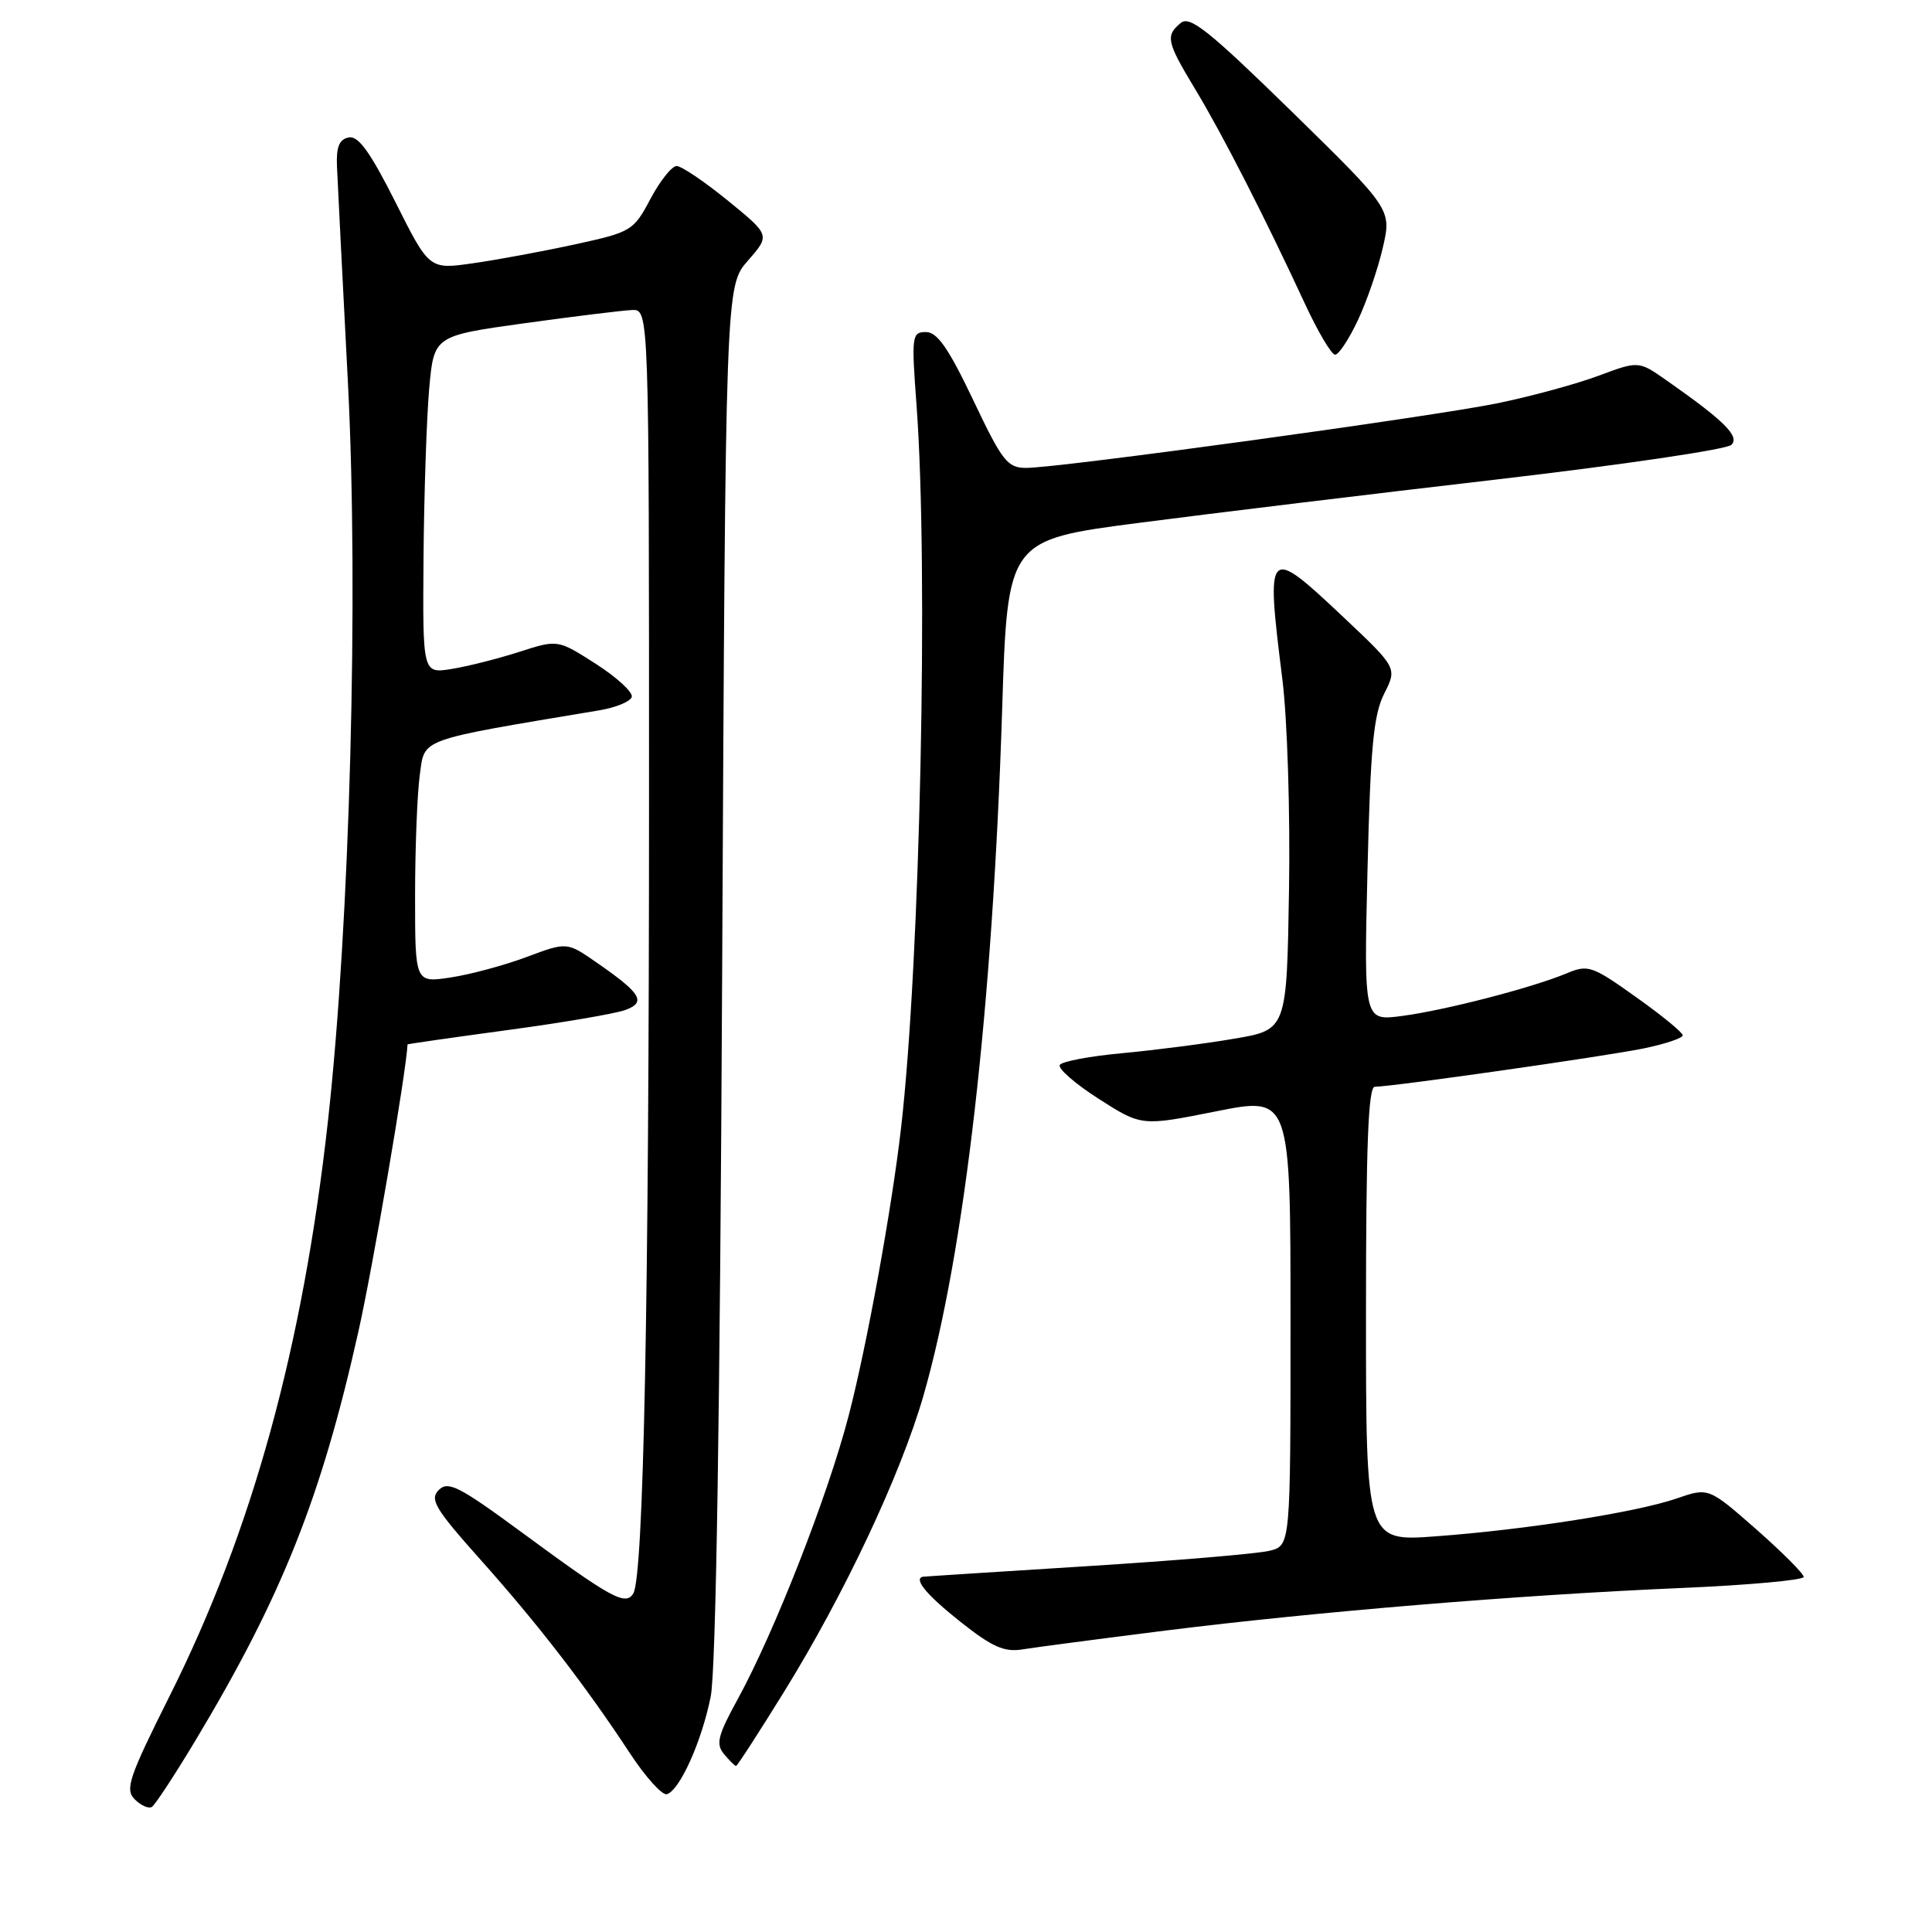 <?xml version="1.0" encoding="UTF-8" standalone="no"?>
<!DOCTYPE svg PUBLIC "-//W3C//DTD SVG 1.1//EN" "http://www.w3.org/Graphics/SVG/1.1/DTD/svg11.dtd" >
<svg xmlns="http://www.w3.org/2000/svg" xmlns:xlink="http://www.w3.org/1999/xlink" version="1.1" viewBox="0 0 256 256">
 <g >
 <path fill="currentColor"
d=" M 25.84 230.72 C 37.32 211.60 42.54 198.54 47.48 176.48 C 49.41 167.89 53.84 141.97 54.00 138.39 C 54.00 138.33 59.96 137.48 67.25 136.49 C 74.54 135.51 81.56 134.31 82.86 133.83 C 85.67 132.80 84.97 131.63 79.04 127.53 C 75.12 124.81 75.12 124.81 69.77 126.81 C 66.83 127.91 62.30 129.13 59.71 129.52 C 55.00 130.23 55.00 130.23 55.00 118.75 C 55.00 112.44 55.28 105.23 55.62 102.72 C 56.30 97.76 55.16 98.18 79.42 94.12 C 81.58 93.76 83.51 92.97 83.71 92.36 C 83.91 91.76 81.79 89.79 78.99 87.99 C 73.90 84.73 73.90 84.73 68.80 86.38 C 65.99 87.28 61.96 88.30 59.85 88.64 C 56.00 89.26 56.00 89.26 56.12 73.88 C 56.19 65.42 56.53 55.35 56.87 51.50 C 57.50 44.50 57.50 44.50 69.50 42.83 C 76.10 41.92 82.51 41.13 83.75 41.08 C 86.00 41.00 86.00 41.00 86.00 105.84 C 86.00 172.48 85.28 208.94 83.91 211.15 C 82.88 212.81 81.03 211.80 69.02 202.96 C 60.83 196.94 59.37 196.20 58.14 197.43 C 56.90 198.67 57.64 199.91 63.68 206.68 C 71.32 215.24 77.58 223.36 83.45 232.29 C 85.54 235.48 87.76 237.93 88.37 237.74 C 90.08 237.21 92.97 230.78 94.17 224.82 C 94.87 221.37 95.40 187.62 95.69 128.70 C 96.14 37.91 96.14 37.91 99.10 34.54 C 102.06 31.16 102.06 31.16 96.44 26.58 C 93.35 24.06 90.29 22.00 89.66 22.00 C 89.02 22.00 87.46 23.96 86.19 26.35 C 83.95 30.58 83.67 30.75 76.19 32.38 C 71.96 33.30 65.88 34.43 62.69 34.88 C 56.88 35.72 56.88 35.72 52.40 26.79 C 49.05 20.14 47.48 17.96 46.21 18.21 C 44.95 18.46 44.54 19.47 44.65 22.03 C 44.73 23.94 45.38 36.83 46.10 50.67 C 47.54 78.73 46.37 122.25 43.46 148.50 C 40.13 178.51 33.43 202.86 22.48 224.72 C 17.07 235.53 16.54 237.11 17.85 238.42 C 18.67 239.24 19.69 239.69 20.12 239.43 C 20.55 239.16 23.12 235.24 25.84 230.72 Z  M 103.87 224.21 C 111.92 211.19 119.32 195.45 122.36 184.94 C 127.79 166.08 131.54 133.42 132.79 94.02 C 133.50 71.54 133.50 71.54 151.00 69.27 C 160.62 68.02 181.97 65.43 198.43 63.52 C 214.89 61.60 228.84 59.55 229.43 58.94 C 230.54 57.81 228.48 55.76 220.81 50.39 C 217.12 47.81 217.12 47.81 211.81 49.79 C 208.89 50.88 202.90 52.51 198.50 53.42 C 189.72 55.22 140.37 62.00 135.97 62.00 C 133.49 62.00 132.80 61.11 128.95 53.00 C 125.69 46.16 124.20 44.00 122.70 44.00 C 120.82 44.00 120.76 44.47 121.45 53.75 C 123.04 75.37 121.93 127.51 119.39 149.50 C 118.16 160.19 114.86 178.34 112.45 187.59 C 109.69 198.21 102.62 216.26 97.74 225.17 C 95.11 229.96 94.83 231.09 95.93 232.42 C 96.66 233.29 97.37 234.00 97.53 234.00 C 97.69 234.00 100.54 229.59 103.87 224.21 Z  M 154.50 216.05 C 174.35 213.57 201.40 211.33 222.75 210.42 C 231.69 210.04 239.00 209.37 239.00 208.95 C 239.00 208.52 236.16 205.68 232.70 202.63 C 226.39 197.10 226.39 197.10 222.18 198.55 C 216.84 200.39 202.22 202.69 190.25 203.57 C 181.00 204.26 181.00 204.26 181.00 174.13 C 181.00 151.82 181.30 144.00 182.17 144.00 C 184.44 144.00 212.57 139.99 217.75 138.93 C 220.64 138.34 222.99 137.55 222.97 137.18 C 222.96 136.81 220.17 134.52 216.77 132.11 C 210.93 127.95 210.43 127.78 207.55 128.99 C 202.98 130.89 191.49 133.87 185.77 134.62 C 180.72 135.29 180.72 135.29 181.20 115.32 C 181.59 99.04 182.00 94.71 183.41 91.92 C 185.14 88.50 185.14 88.50 177.94 81.71 C 167.89 72.24 167.72 72.42 169.92 90.00 C 170.58 95.30 170.97 107.67 170.80 117.98 C 170.50 136.46 170.50 136.46 163.50 137.64 C 159.65 138.30 153.00 139.15 148.73 139.55 C 144.45 139.94 140.72 140.64 140.43 141.11 C 140.14 141.58 142.46 143.60 145.58 145.60 C 151.26 149.23 151.26 149.23 161.13 147.26 C 171.00 145.29 171.00 145.29 171.00 175.04 C 171.00 204.78 171.00 204.78 168.25 205.48 C 166.74 205.87 155.82 206.79 144.00 207.53 C 132.18 208.27 122.39 208.90 122.25 208.93 C 121.04 209.25 122.85 211.40 127.25 214.89 C 131.48 218.24 133.08 218.95 135.50 218.55 C 137.15 218.28 145.70 217.16 154.50 216.05 Z  M 179.92 42.45 C 181.10 39.94 182.59 35.61 183.23 32.82 C 184.40 27.74 184.40 27.74 171.16 14.78 C 160.19 4.06 157.66 2.04 156.46 3.04 C 154.40 4.74 154.57 5.53 158.40 11.87 C 161.96 17.76 167.60 28.79 172.91 40.25 C 174.63 43.96 176.43 47.00 176.91 47.00 C 177.39 47.00 178.74 44.95 179.92 42.45 Z "/>
</g>
</svg>